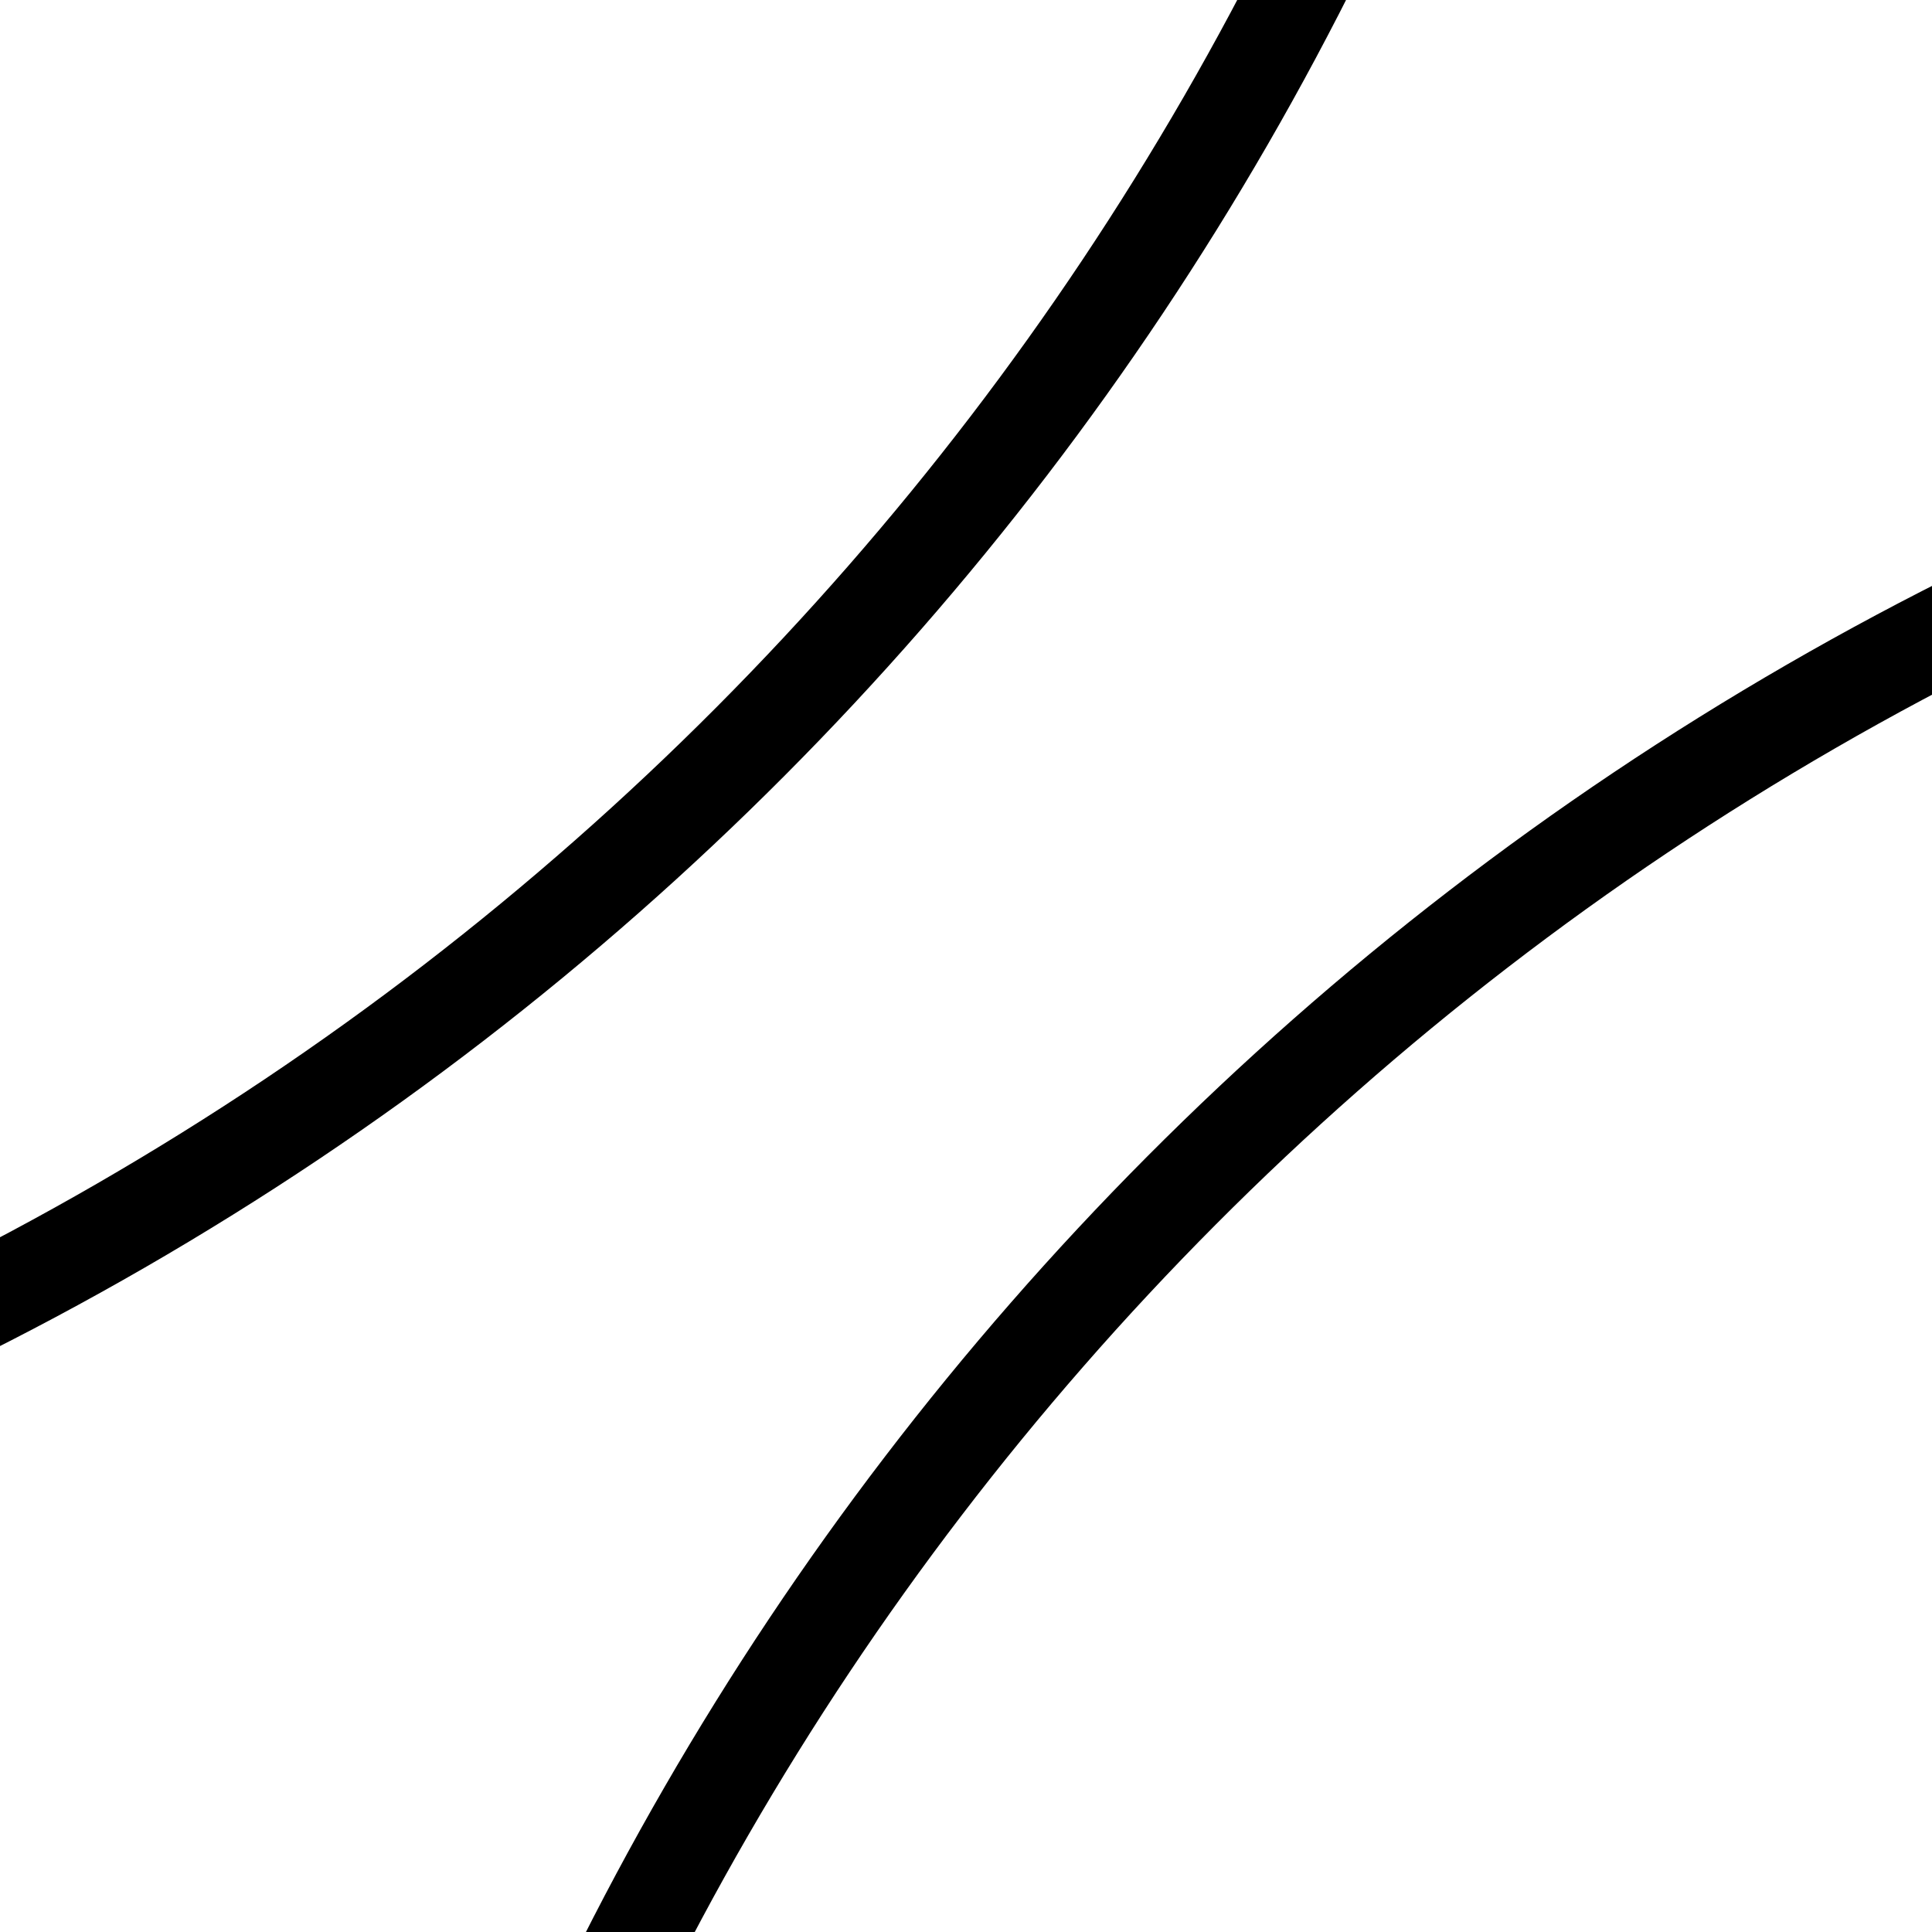 <svg xmlns="http://www.w3.org/2000/svg" viewBox="0 0 32 32">
    <style>
        * {
            stroke: black;
            stroke-width: 1.6;
            stroke-linecap: round;
            stroke-linejoin: round;
        }

        circle {
            stroke: black;
            fill-opacity: 0;
        }

        .pt {
            stroke: white;
            stroke-width: 0.8;
            fill: black;
            fill-opacity: 1;
        }
    </style>

    <circle cx="-23" cy="-23" r="50" />
    <circle cx="55" cy="55" r="50" />

</svg>
